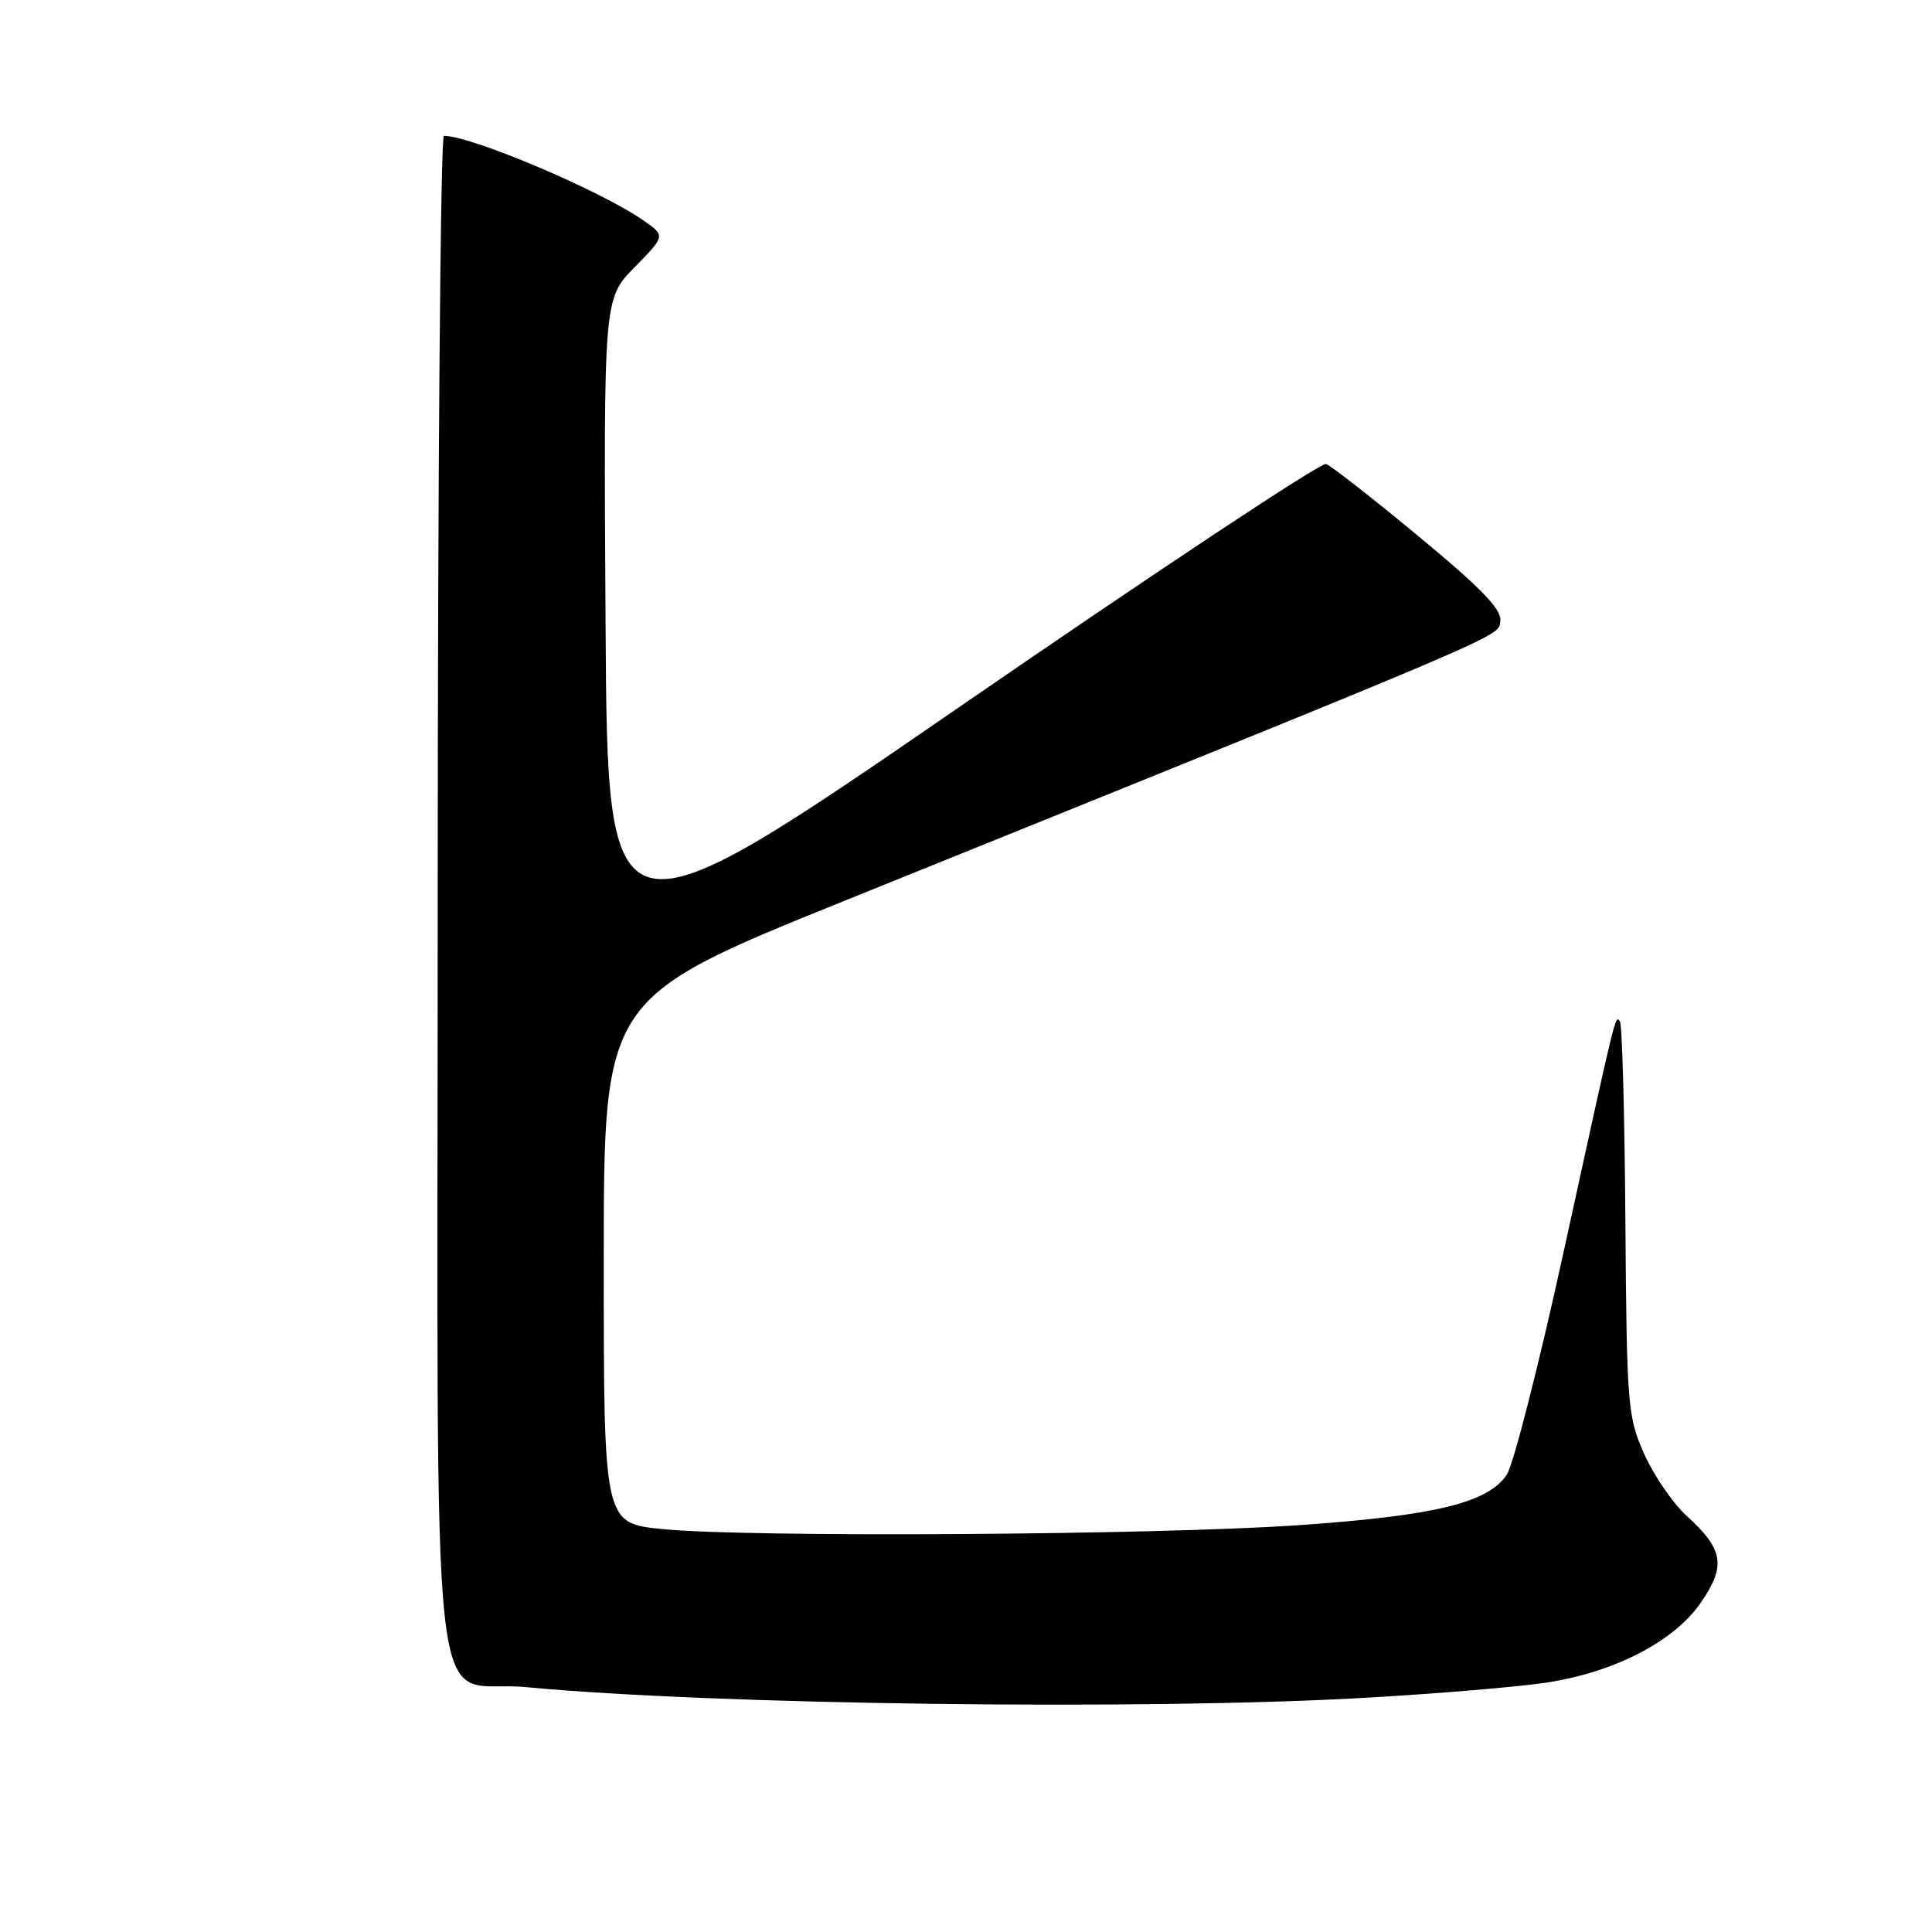 <?xml version="1.0" encoding="UTF-8" standalone="no"?>
<!DOCTYPE svg PUBLIC "-//W3C//DTD SVG 1.1//EN" "http://www.w3.org/Graphics/SVG/1.1/DTD/svg11.dtd" >
<svg xmlns="http://www.w3.org/2000/svg" xmlns:xlink="http://www.w3.org/1999/xlink" version="1.1" viewBox="0 0 256 256">
 <g >
 <path fill="currentColor"
d=" M 181.00 224.96 C 190.62 224.41 201.43 223.50 205.00 222.94 C 214.00 221.55 221.82 217.49 225.36 212.37 C 228.73 207.48 228.39 205.31 223.50 200.87 C 221.67 199.20 219.14 195.51 217.87 192.67 C 215.67 187.75 215.55 186.27 215.37 161.68 C 215.27 147.47 214.94 135.61 214.64 135.31 C 213.99 134.65 214.34 133.20 207.11 166.23 C 203.89 180.93 200.54 194.05 199.66 195.39 C 197.21 199.13 190.11 200.85 172.00 202.10 C 152.82 203.41 99.05 203.74 87.75 202.61 C 80.00 201.83 80.00 201.83 80.00 167.04 C 80.00 132.25 80.00 132.25 111.75 119.42 C 201.11 83.33 198.49 84.45 198.80 82.32 C 199.03 80.79 196.37 78.02 188.00 71.09 C 181.90 66.04 176.37 61.71 175.70 61.48 C 175.04 61.25 153.35 75.62 127.50 93.42 C 80.50 125.78 80.50 125.78 80.24 82.69 C 79.98 39.60 79.98 39.60 84.07 35.43 C 88.17 31.25 88.17 31.25 85.33 29.26 C 79.78 25.34 62.49 18.00 58.82 18.00 C 58.37 18.00 58.00 63.22 58.00 118.50 C 58.00 234.84 56.61 222.32 69.66 223.55 C 94.62 225.91 151.96 226.64 181.00 224.96 Z "/>
</g>
</svg>